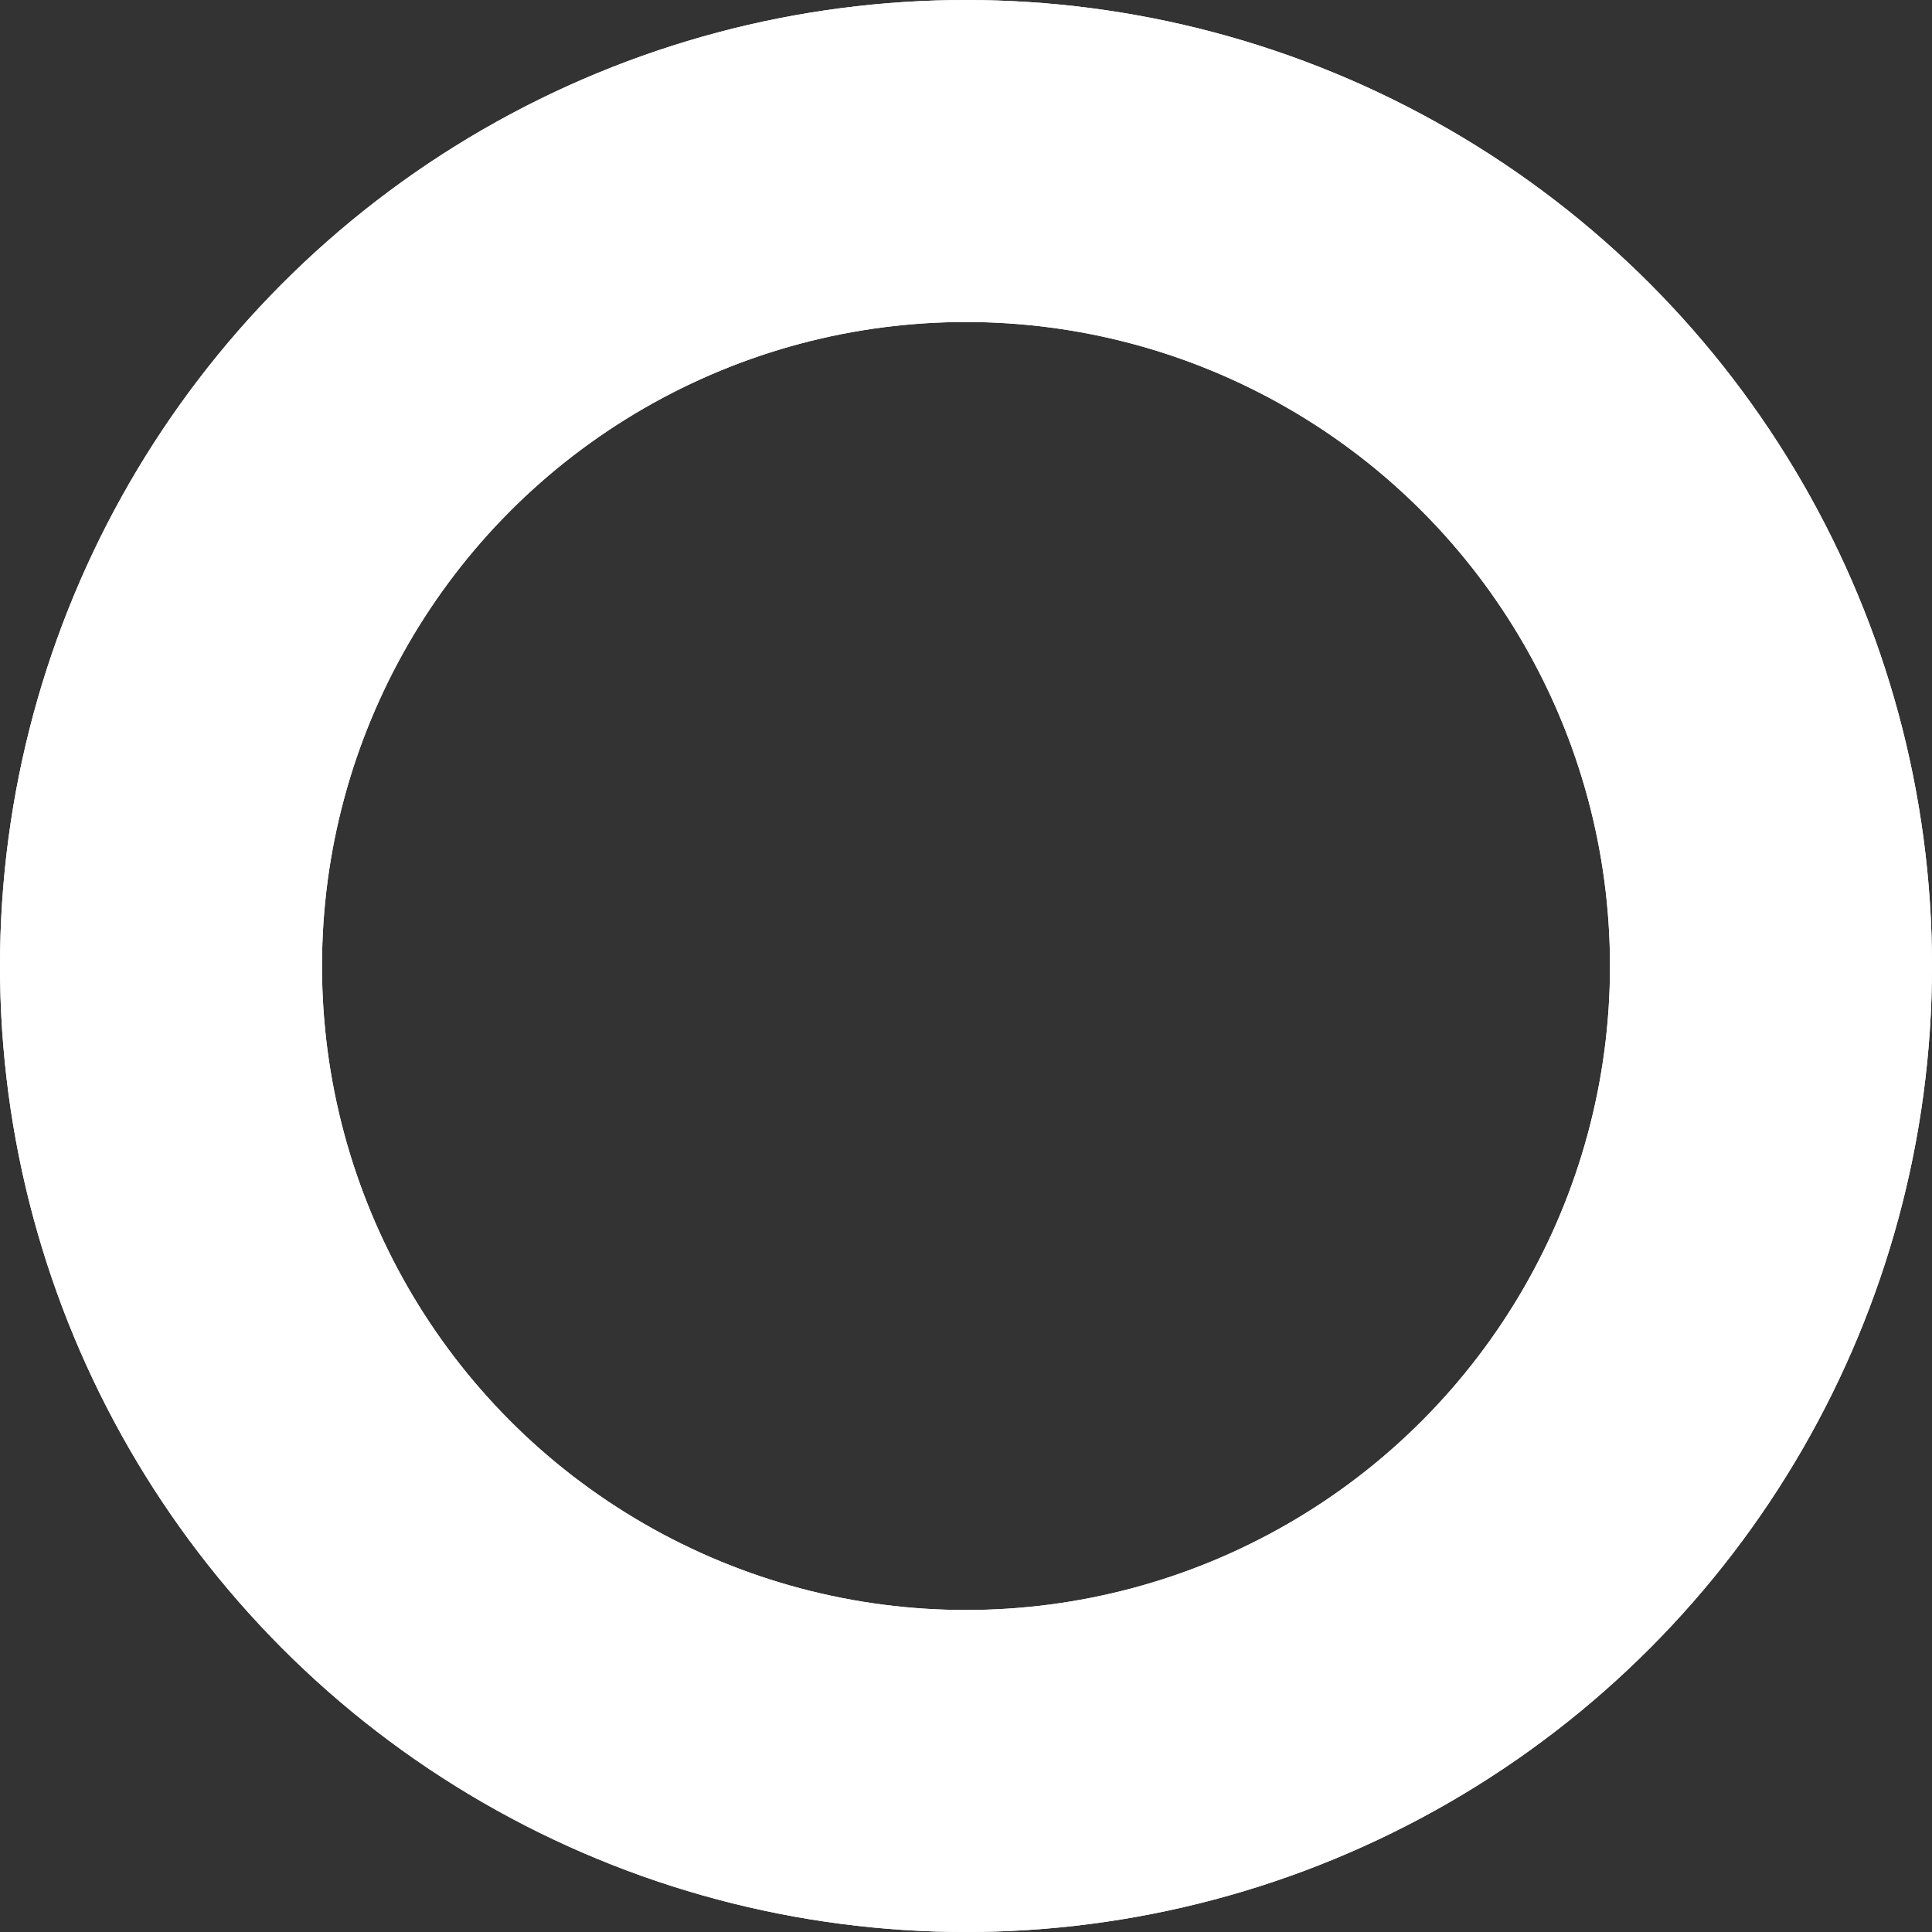<svg width="24" height="24" viewBox="0 0 24 24" xmlns="http://www.w3.org/2000/svg">
  <rect x="0" y="0" width="24" height="24" fill="#333333" stroke="none"/>
  <circle cx="12" cy="12" r="10" stroke="white" stroke-width="4" fill="none" />
  <circle cx="12" cy="12" r="10" stroke="white" stroke-width="4" fill="none" stroke-linecap="round">
    <animate attributeName="stroke-dasharray" values="0,150;42,150;42,150" dur="1.5s" repeatCount="indefinite" />
    <animate attributeName="stroke-dashoffset" values="0;-16;-124" dur="1.5s" repeatCount="indefinite" />
  </circle>
</svg>
